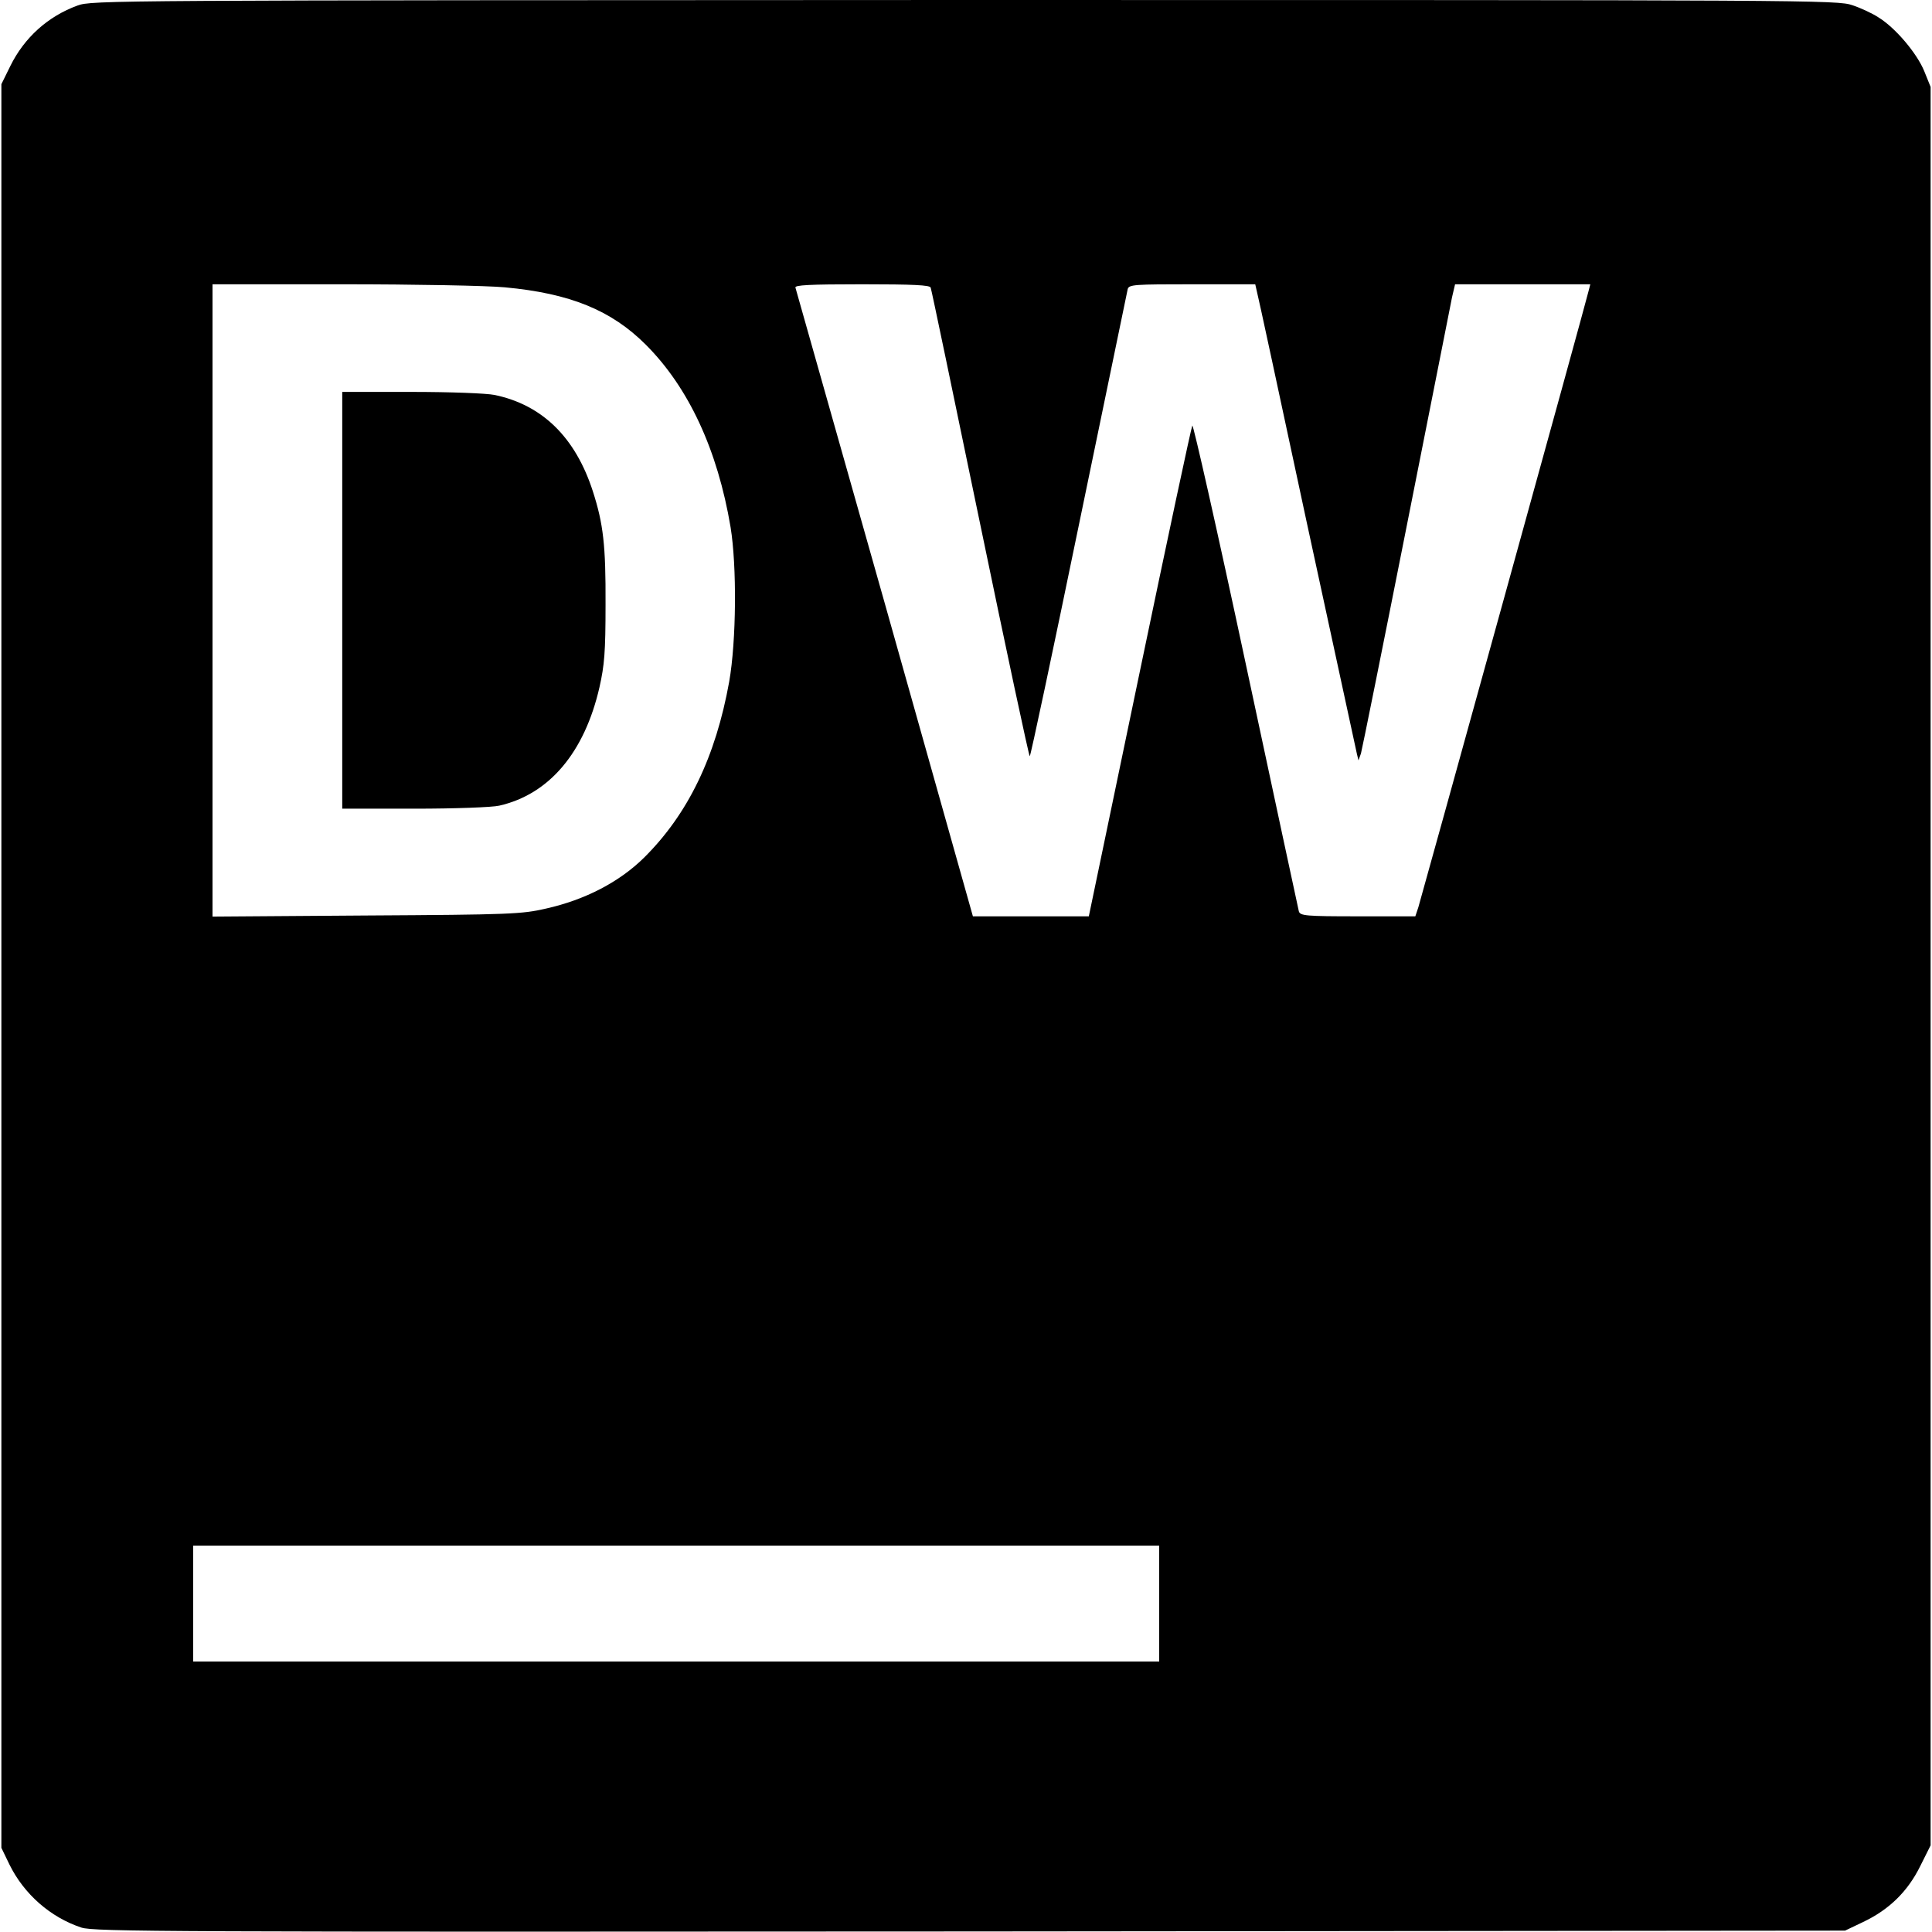 <?xml version="1.0" standalone="no"?>
<!DOCTYPE svg PUBLIC "-//W3C//DTD SVG 20010904//EN"
 "http://www.w3.org/TR/2001/REC-SVG-20010904/DTD/svg10.dtd">
<svg version="1.0" xmlns="http://www.w3.org/2000/svg"
 width="700pt" height="700pt" viewBox="0 0 700 700"
 preserveAspectRatio="xMidYMid meet">
<g transform="translate(0,700) scale(0.1,-0.1)"
fill="#000000" stroke="none">
<path d="M281 6980 c-107 -39 -193 -116 -244 -220 l-32 -65 0 -3195 0 -3195
29 -60 c53 -108 149 -192 261 -229 47 -15 303 -16 3220 -14 l3170 3 65 31 c95
45 162 111 207 202 l38 76 0 3185 0 3186 -23 57 c-26 64 -104 157 -166 195
-21 14 -64 34 -94 44 -54 19 -138 19 -3216 19 -3112 -1 -3162 -1 -3215 -20z
m1548 -1021 c237 -22 386 -83 511 -208 155 -155 260 -381 307 -661 23 -141 21
-412 -5 -560 -49 -272 -149 -479 -308 -637 -89 -88 -213 -153 -356 -185 -87
-20 -127 -22 -650 -25 l-558 -4 0 1145 0 1146 473 0 c259 0 523 -5 586 -11z
m1543 -1 c3 -7 83 -392 179 -855 96 -464 177 -843 180 -843 3 0 83 377 178
838 95 460 175 845 177 855 5 16 25 17 234 17 l228 0 5 -22 c4 -13 85 -390
181 -838 97 -448 179 -826 182 -840 l6 -25 9 25 c4 14 78 381 164 815 86 435
161 811 166 838 l11 47 245 0 245 0 -7 -27 c-10 -44 -605 -2194 -616 -2230
l-11 -33 -208 0 c-190 0 -209 2 -214 18 -2 9 -89 412 -192 895 -103 483 -191
872 -194 865 -4 -7 -90 -410 -191 -895 l-184 -883 -210 0 -210 0 -319 1133
c-176 622 -322 1138 -324 1145 -3 9 49 12 241 12 187 0 246 -3 249 -12z m828
-4768 l0 -210 -1750 0 -1750 0 0 210 0 210 1750 0 1750 0 0 -210z"/>
<path d="M1240 4825 l0 -755 263 0 c144 0 282 5 306 11 181 41 309 193 363
429 18 80 22 127 22 300 1 214 -8 292 -46 410 -63 195 -183 313 -356 349 -30
6 -159 11 -302 11 l-250 0 0 -755z"/>
</g>
</svg>
